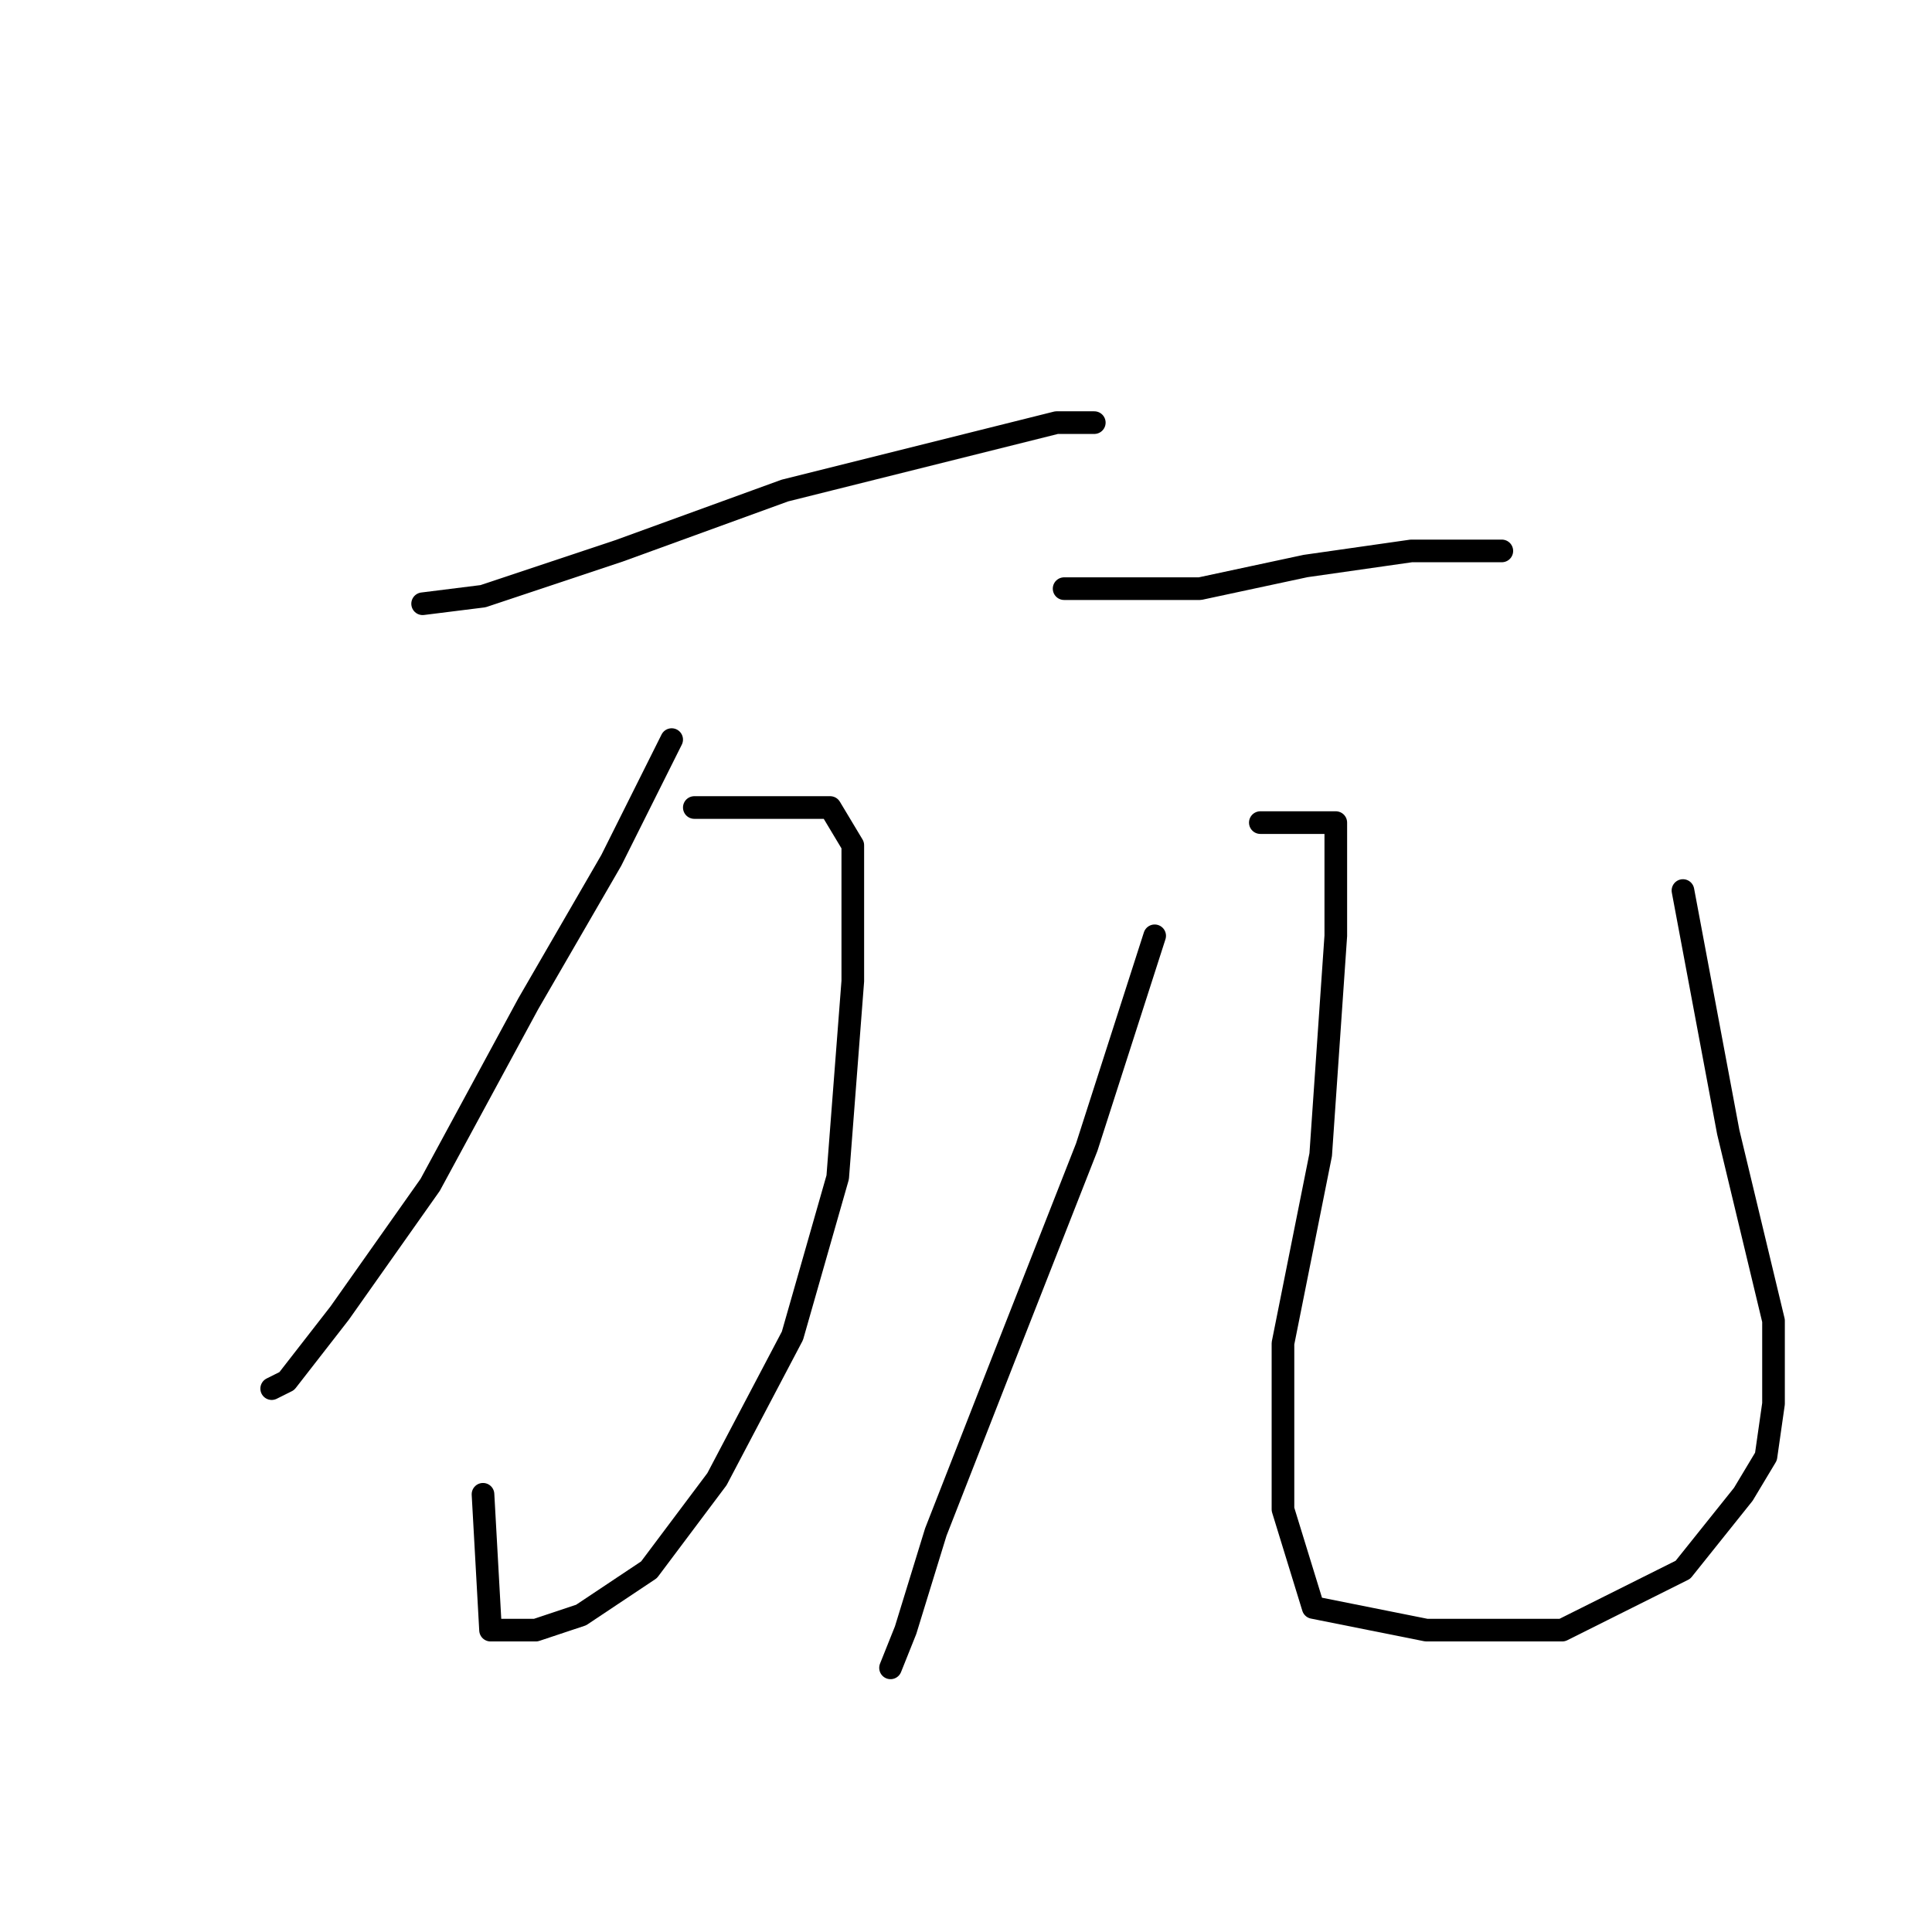 <?xml version="1.0" standalone="no"?>
    <svg width="256" height="256" xmlns="http://www.w3.org/2000/svg" version="1.1">
    <polyline stroke="black" stroke-width="3" stroke-linecap="round" fill="transparent" stroke-linejoin="round" points="56 80 64 79 82 73 104 65 124 60 140 56 145 56 145 56 " />
        <polyline stroke="black" stroke-width="3" stroke-linecap="round" fill="transparent" stroke-linejoin="round" points="89 98 81 114 70 133 57 157 45 174 38 183 36 184 36 184 " />
        <polyline stroke="black" stroke-width="3" stroke-linecap="round" fill="transparent" stroke-linejoin="round" points="92 107 104 107 110 107 113 112 113 130 111 156 105 177 95 196 86 208 77 214 71 216 65 216 64 198 64 198 " />
        <polyline stroke="black" stroke-width="3" stroke-linecap="round" fill="transparent" stroke-linejoin="round" points="141 78 159 78 173 75 187 73 196 73 199 73 199 73 " />
        <polyline stroke="black" stroke-width="3" stroke-linecap="round" fill="transparent" stroke-linejoin="round" points="153 124 144 152 133 180 124 203 120 216 118 221 118 221 " />
        <polyline stroke="black" stroke-width="3" stroke-linecap="round" fill="transparent" stroke-linejoin="round" points="167 109 170 109 176 109 177 109 177 124 175 153 170 178 170 200 174 213 189 216 207 216 223 208 231 198 234 193 235 186 235 175 229 150 223 118 223 118 " />
        </svg>